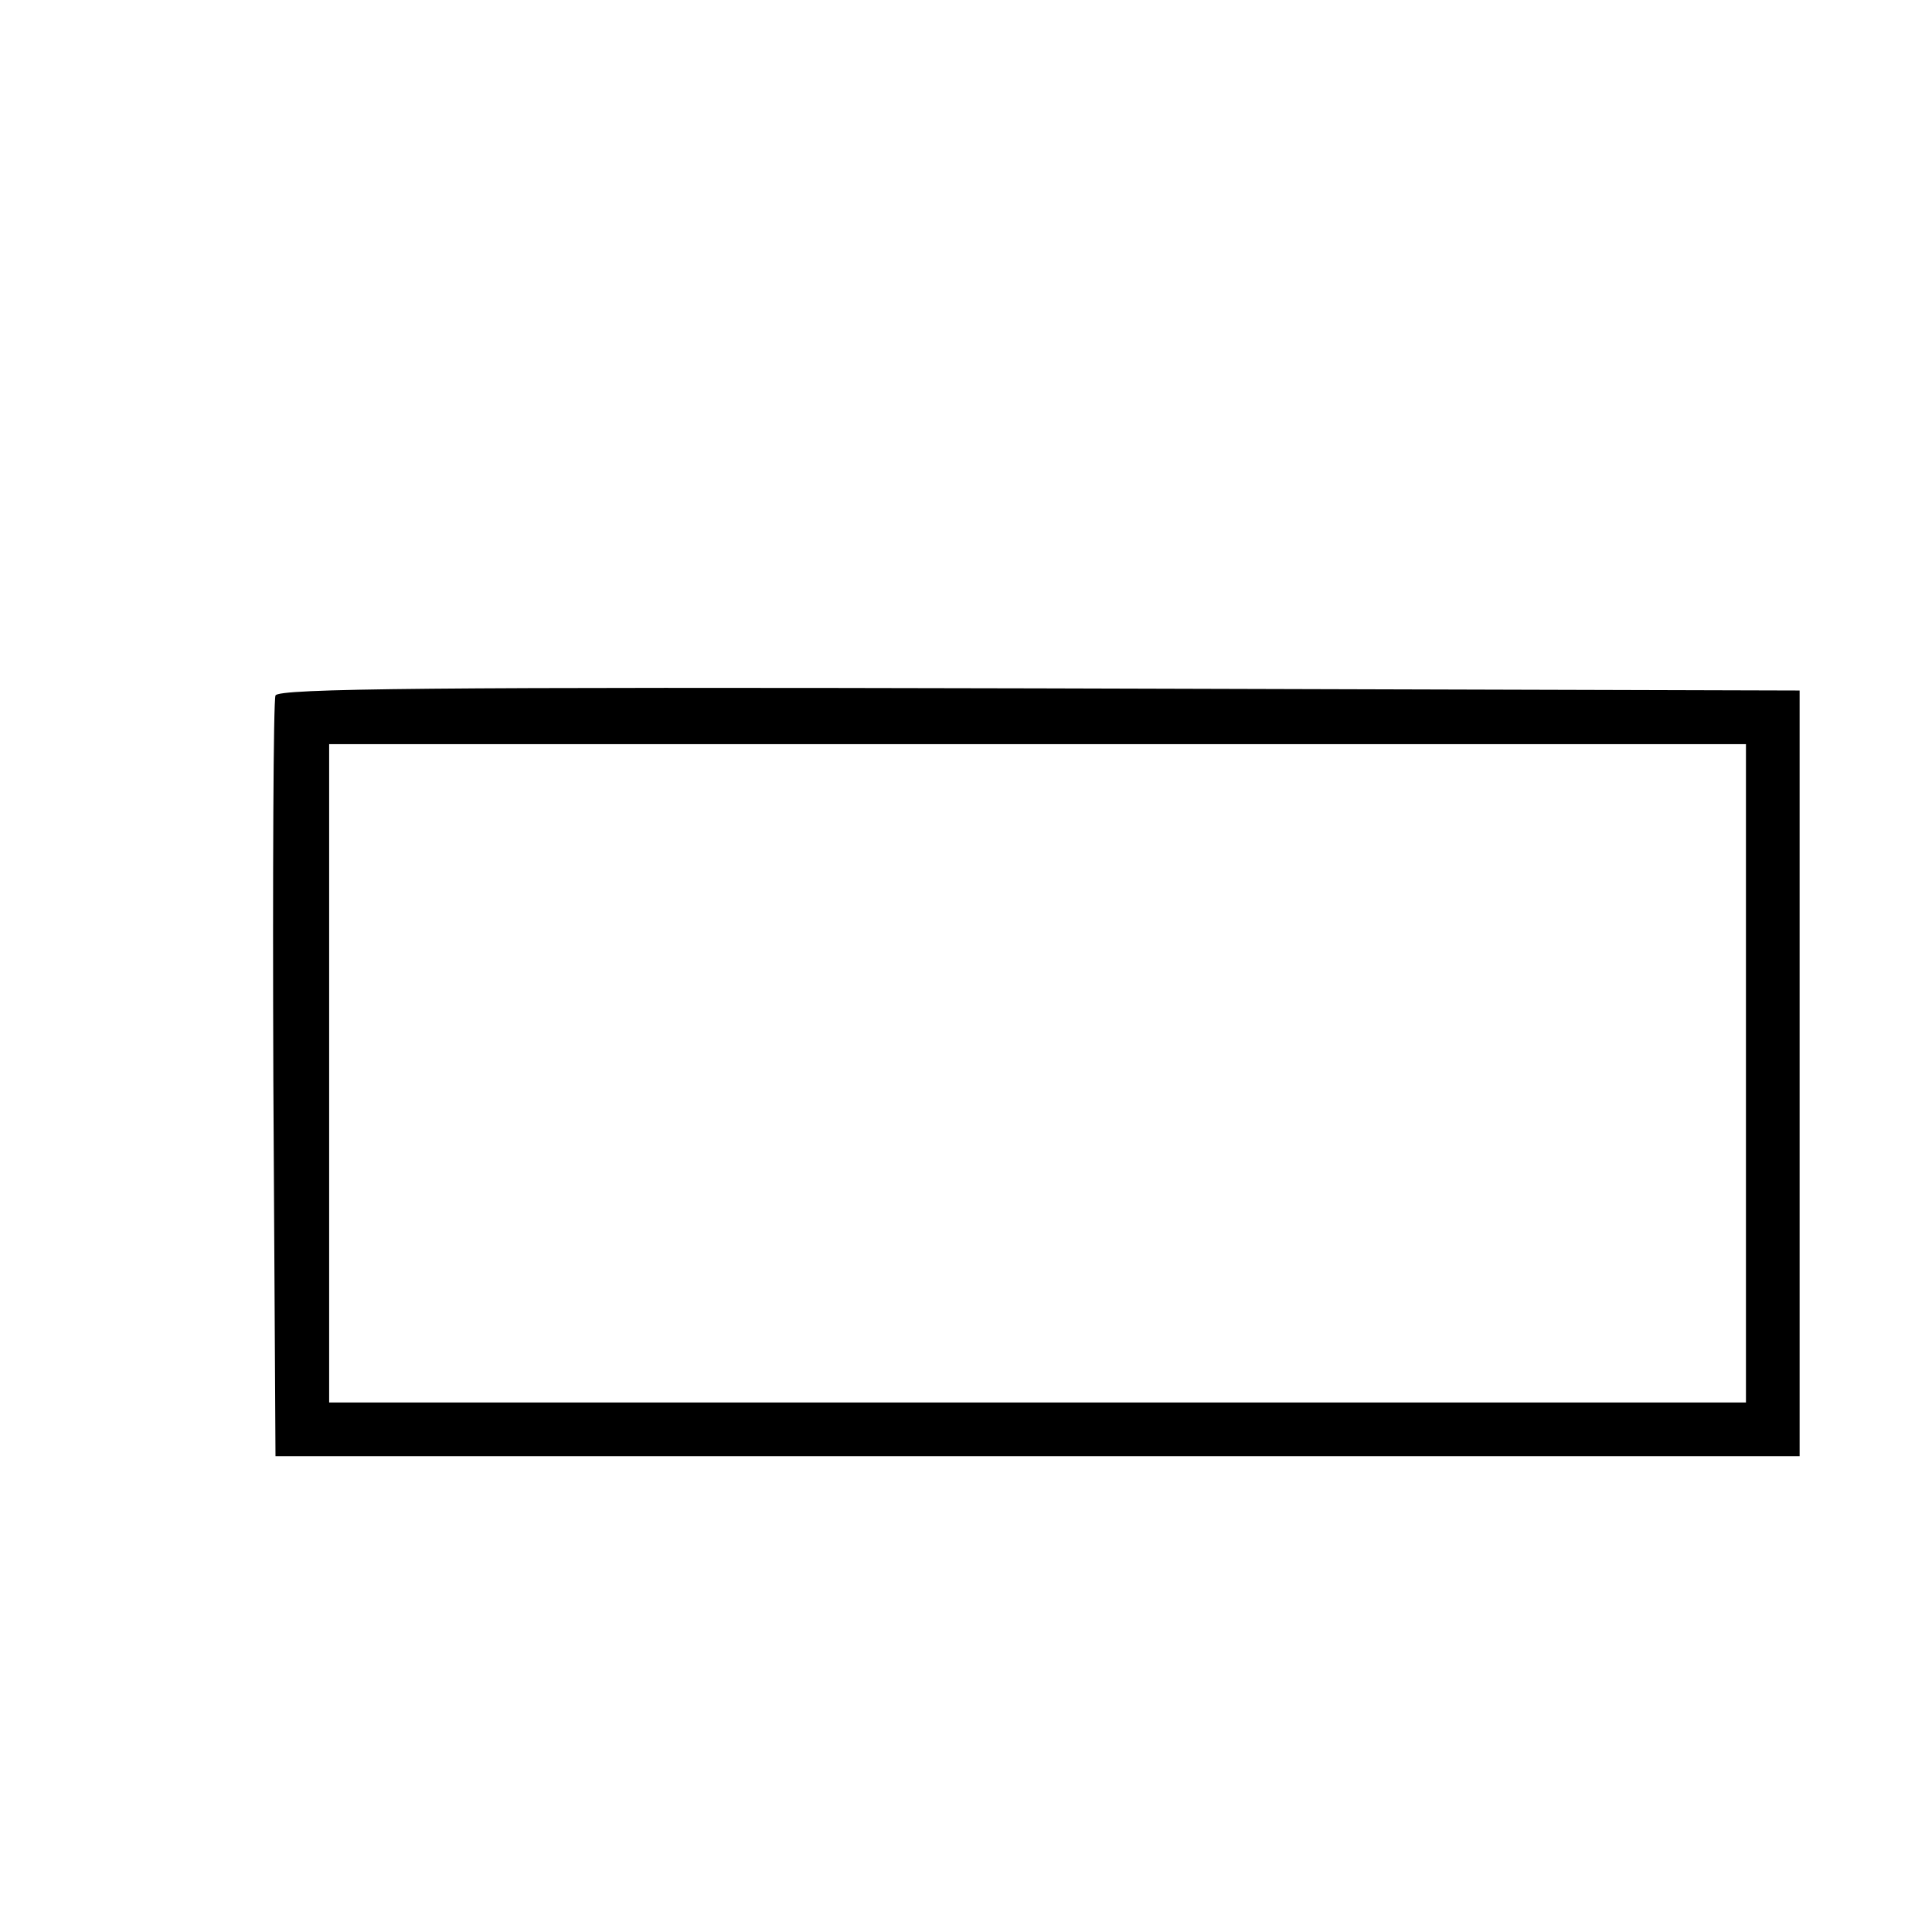 <?xml version="1.0" standalone="no"?>
<!DOCTYPE svg PUBLIC "-//W3C//DTD SVG 20010904//EN"
 "http://www.w3.org/TR/2001/REC-SVG-20010904/DTD/svg10.dtd">
<svg version="1.0" xmlns="http://www.w3.org/2000/svg"
 width="270pt" height="270pt" viewBox="0 0 270 270"
 preserveAspectRatio="xMidYMid meet">
<g transform="translate(0,270) scale(0.1,-0.1)"
fill="#000000" stroke="none">
<path d="M385 1728 c-3 -7 -4 -249 -3 -538 l3 -525 1065 0 1065 0 0 535 0 535
-1063 3 c-845 2 -1064 0 -1067 -10z m2055 -528 l0 -460 -990 0 -990 0 0 460 0
460 990 0 990 0 0 -460z"/>
</g>
</svg>
